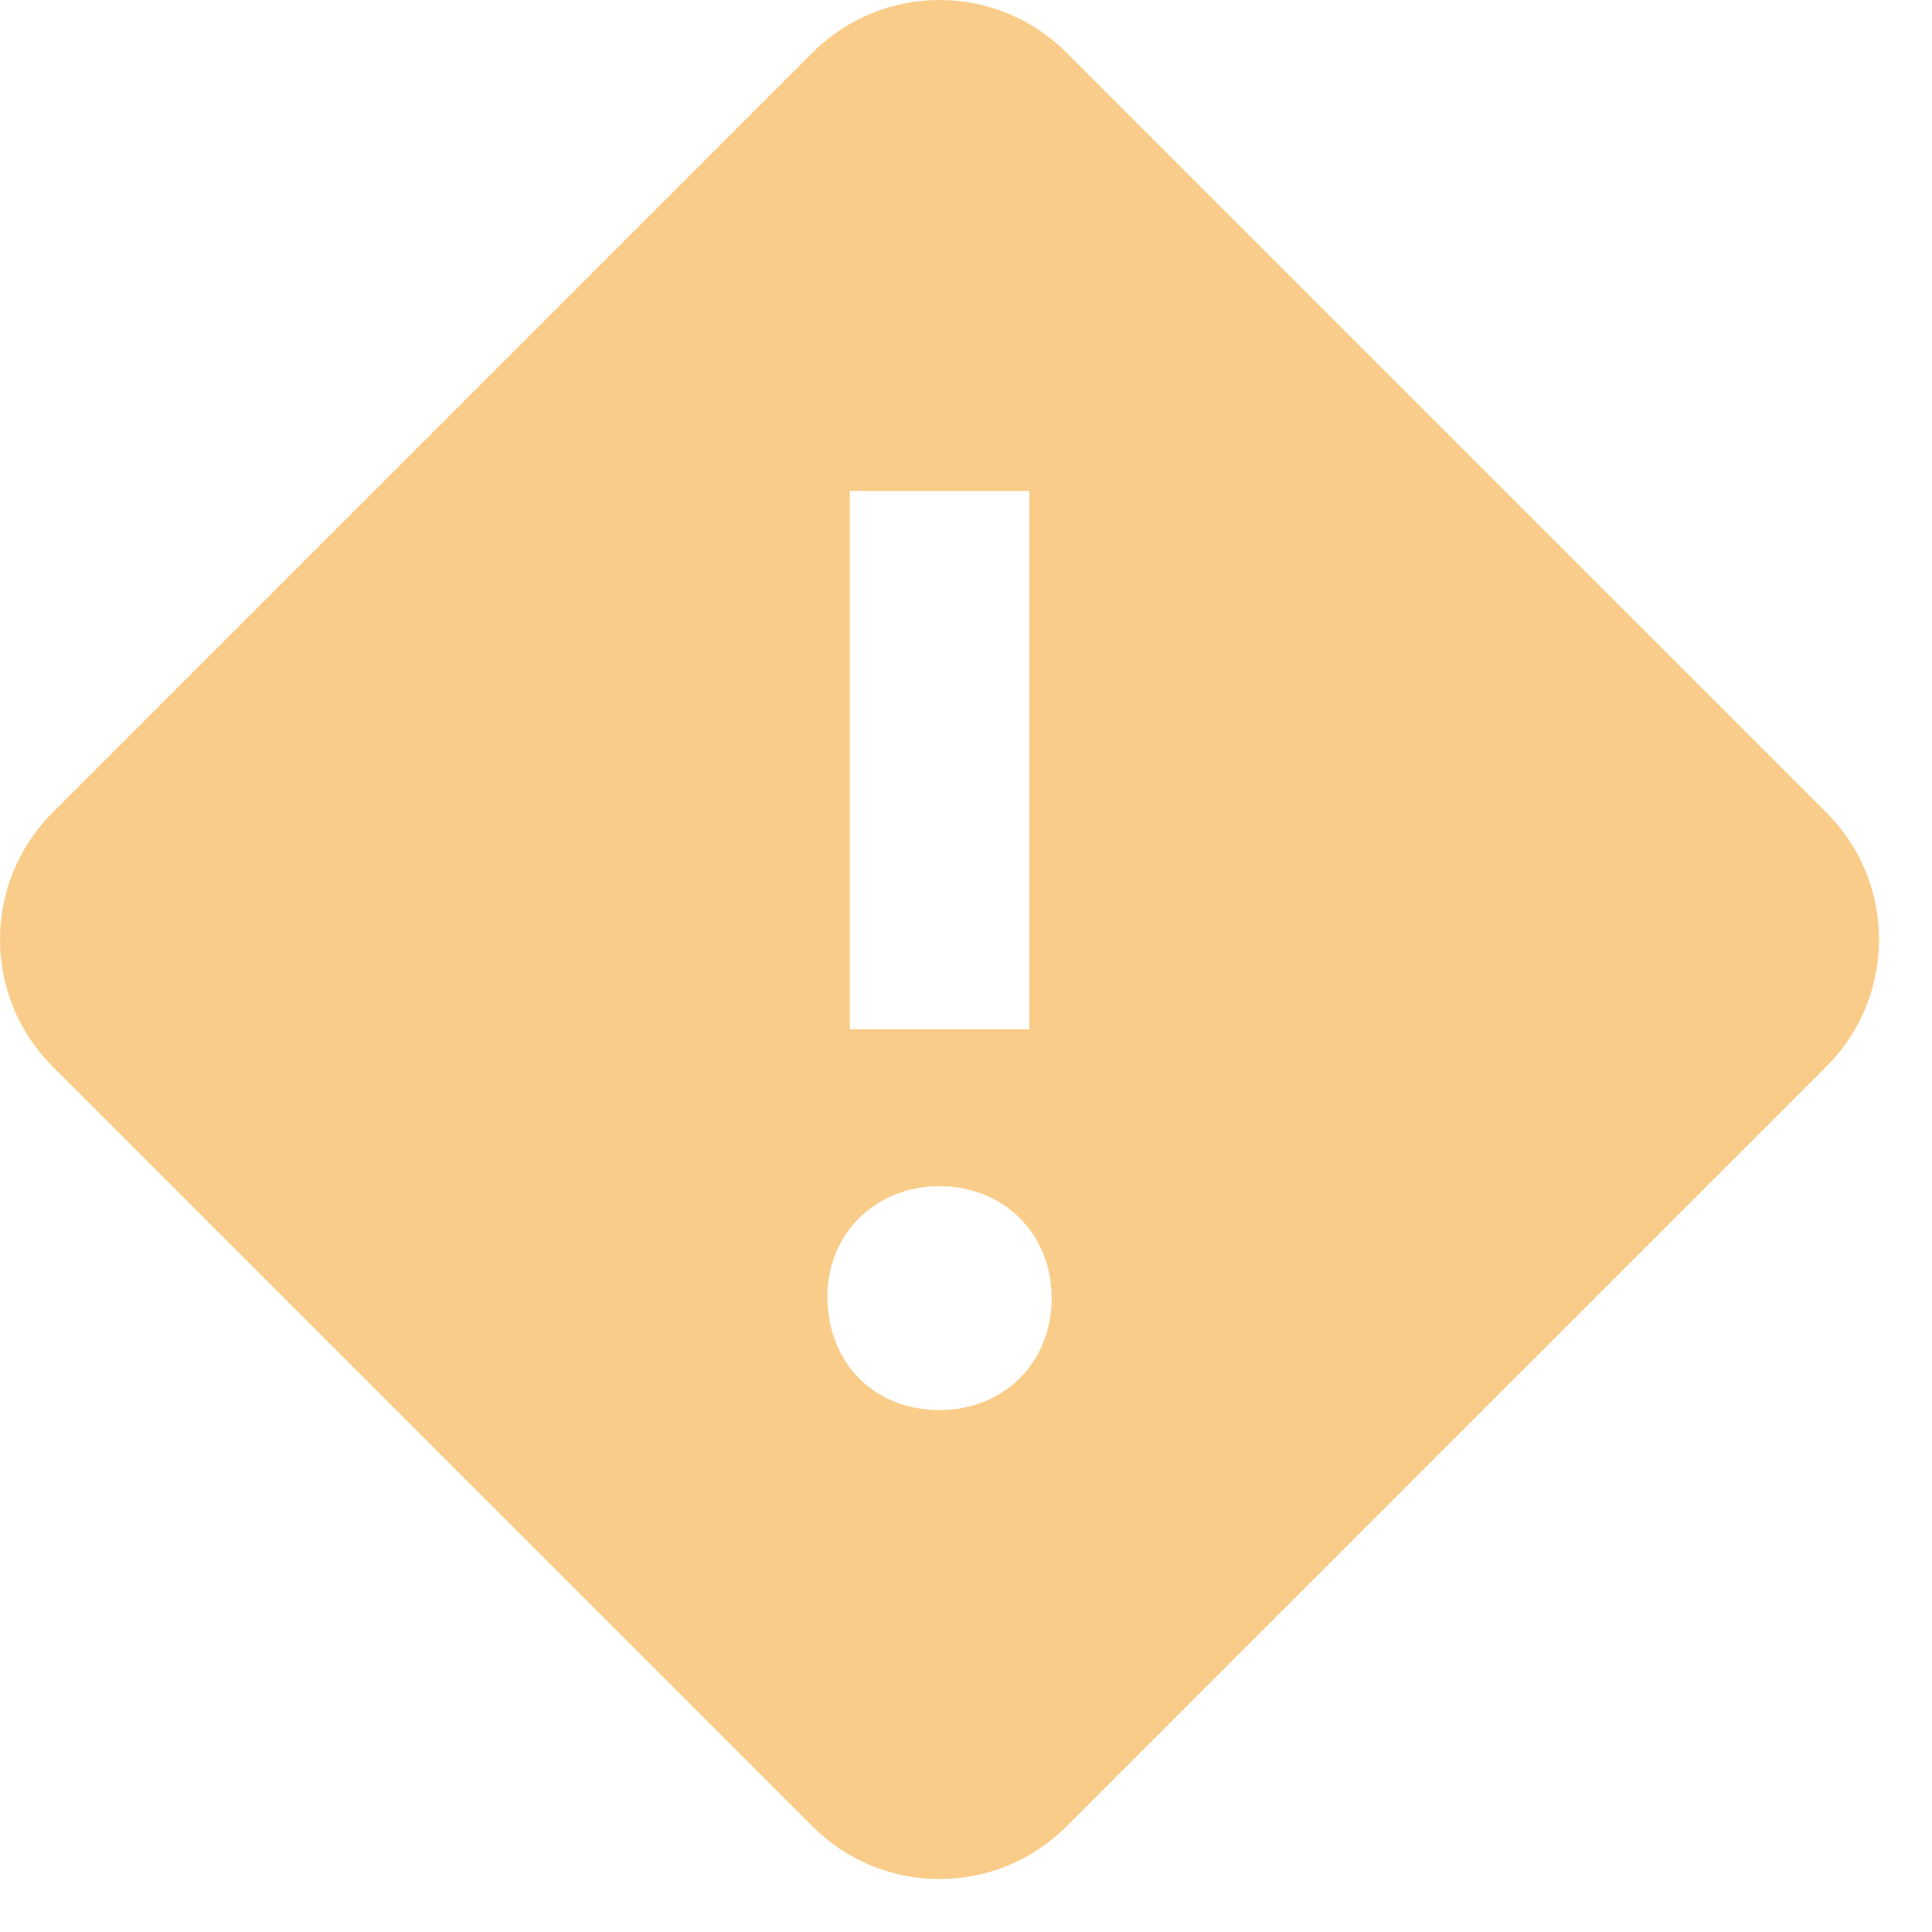 <svg width="35" height="35" viewBox="0 0 35 35" fill="none" xmlns="http://www.w3.org/2000/svg">
<path fill-rule="evenodd" clip-rule="evenodd" d="M19.319 0.952L33.089 14.722C34.358 15.992 34.358 18.049 33.089 19.319L19.319 33.089C18.049 34.358 15.992 34.358 14.722 33.089L0.952 19.319C-0.317 18.049 -0.317 15.992 0.952 14.722L14.722 0.952C15.992 -0.317 18.049 -0.317 19.319 0.952ZM17.02 21.489C15.86 21.489 14.989 22.347 14.989 23.491C14.989 24.687 15.833 25.545 17.02 25.545C18.181 25.545 19.052 24.687 19.052 23.517C19.052 22.347 18.181 21.489 17.02 21.489ZM18.645 8.895H15.395V18.645H18.645V8.895Z" fill="#F9CC89"/>
</svg>
